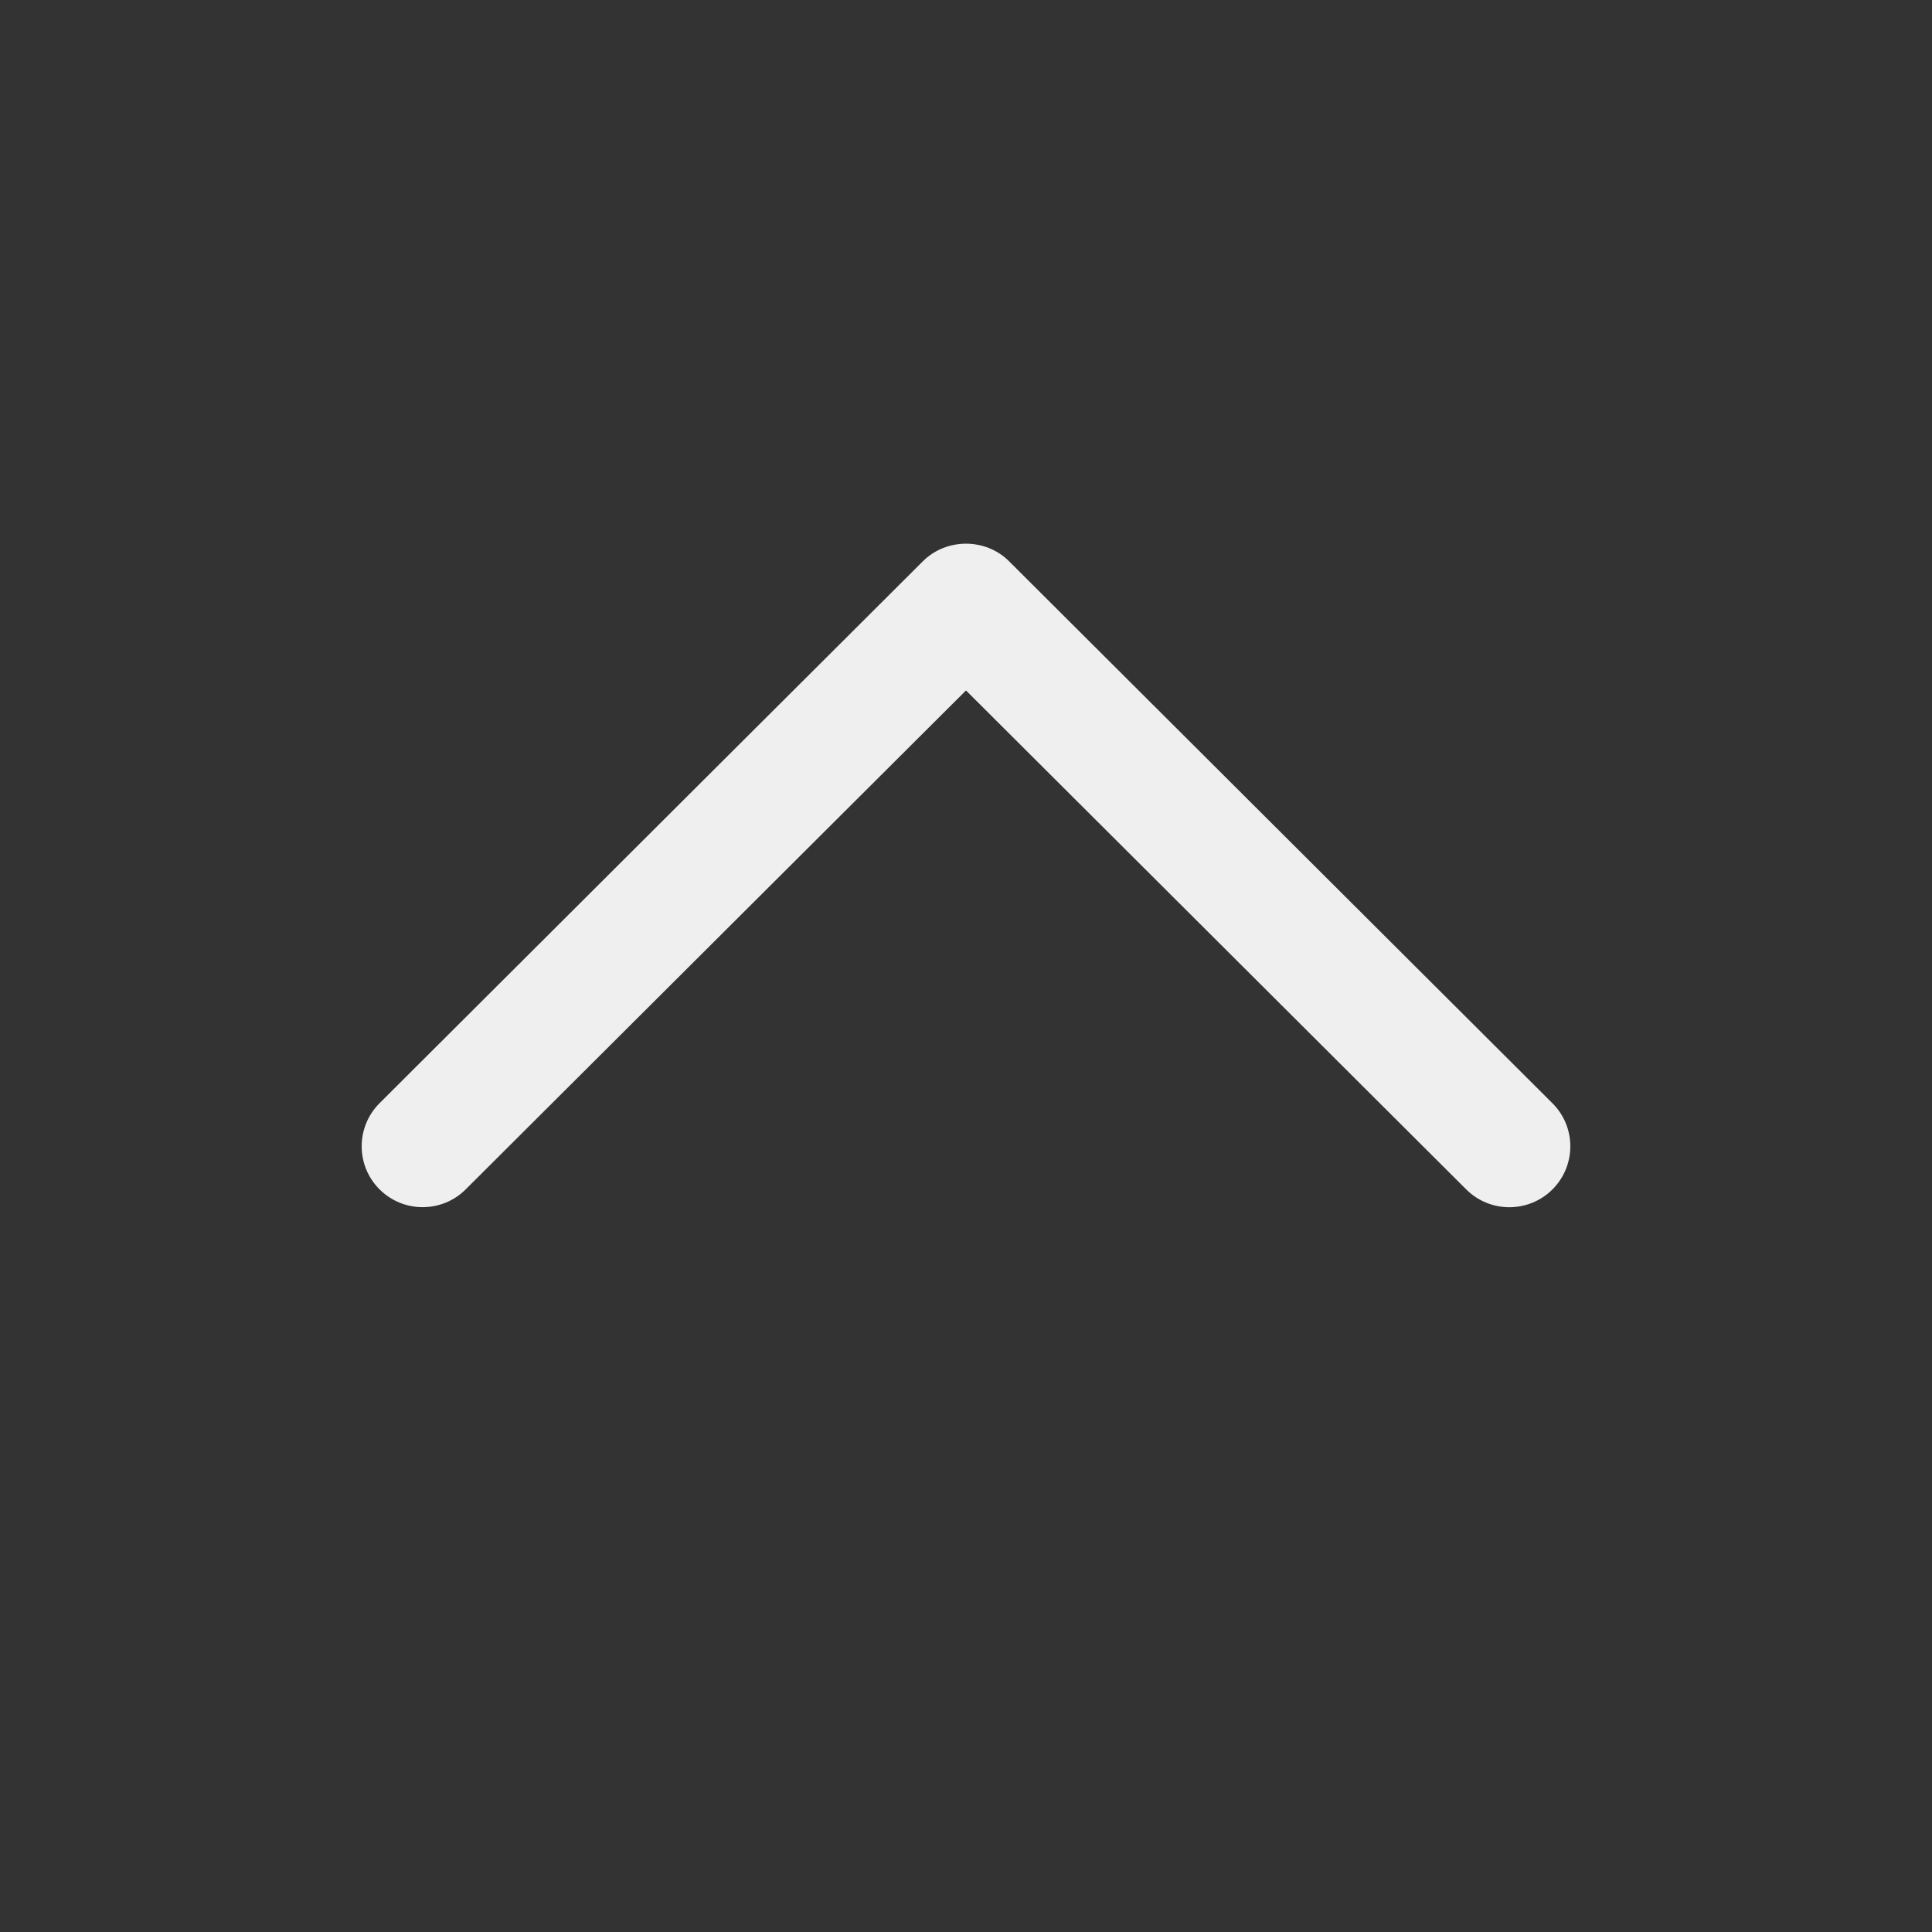 <?xml version="1.0" ?><!DOCTYPE svg  PUBLIC '-//W3C//DTD SVG 1.1//EN' 'http://www.w3.org/Graphics/SVG/1.1/DTD/svg11.dtd'><svg id="Слой_1" version="1.1" viewBox="0 2 32 32" xml:space="preserve" xmlns="http://www.w3.org/2000/svg"><rect x="0" y="2" width="32" height="32" fill="#333333" stroke="none"/><path d="M16.714,11.297c-0.389-0.389-1.039-0.389-1.429,0l-8.999,8.976  c-0.394,0.394-0.394,1.033,0,1.426c0.394,0.394,1.034,0.394,1.428,0L16,13.436l8.285,8.264c0.395,0.394,1.034,0.394,1.429,0  c0.394-0.394,0.394-1.033,0-1.426L16.714,11.297z" fill="#EFEFEF" id="Expand_Less"/><g/><g/><g/><g/><g/><g/></svg>